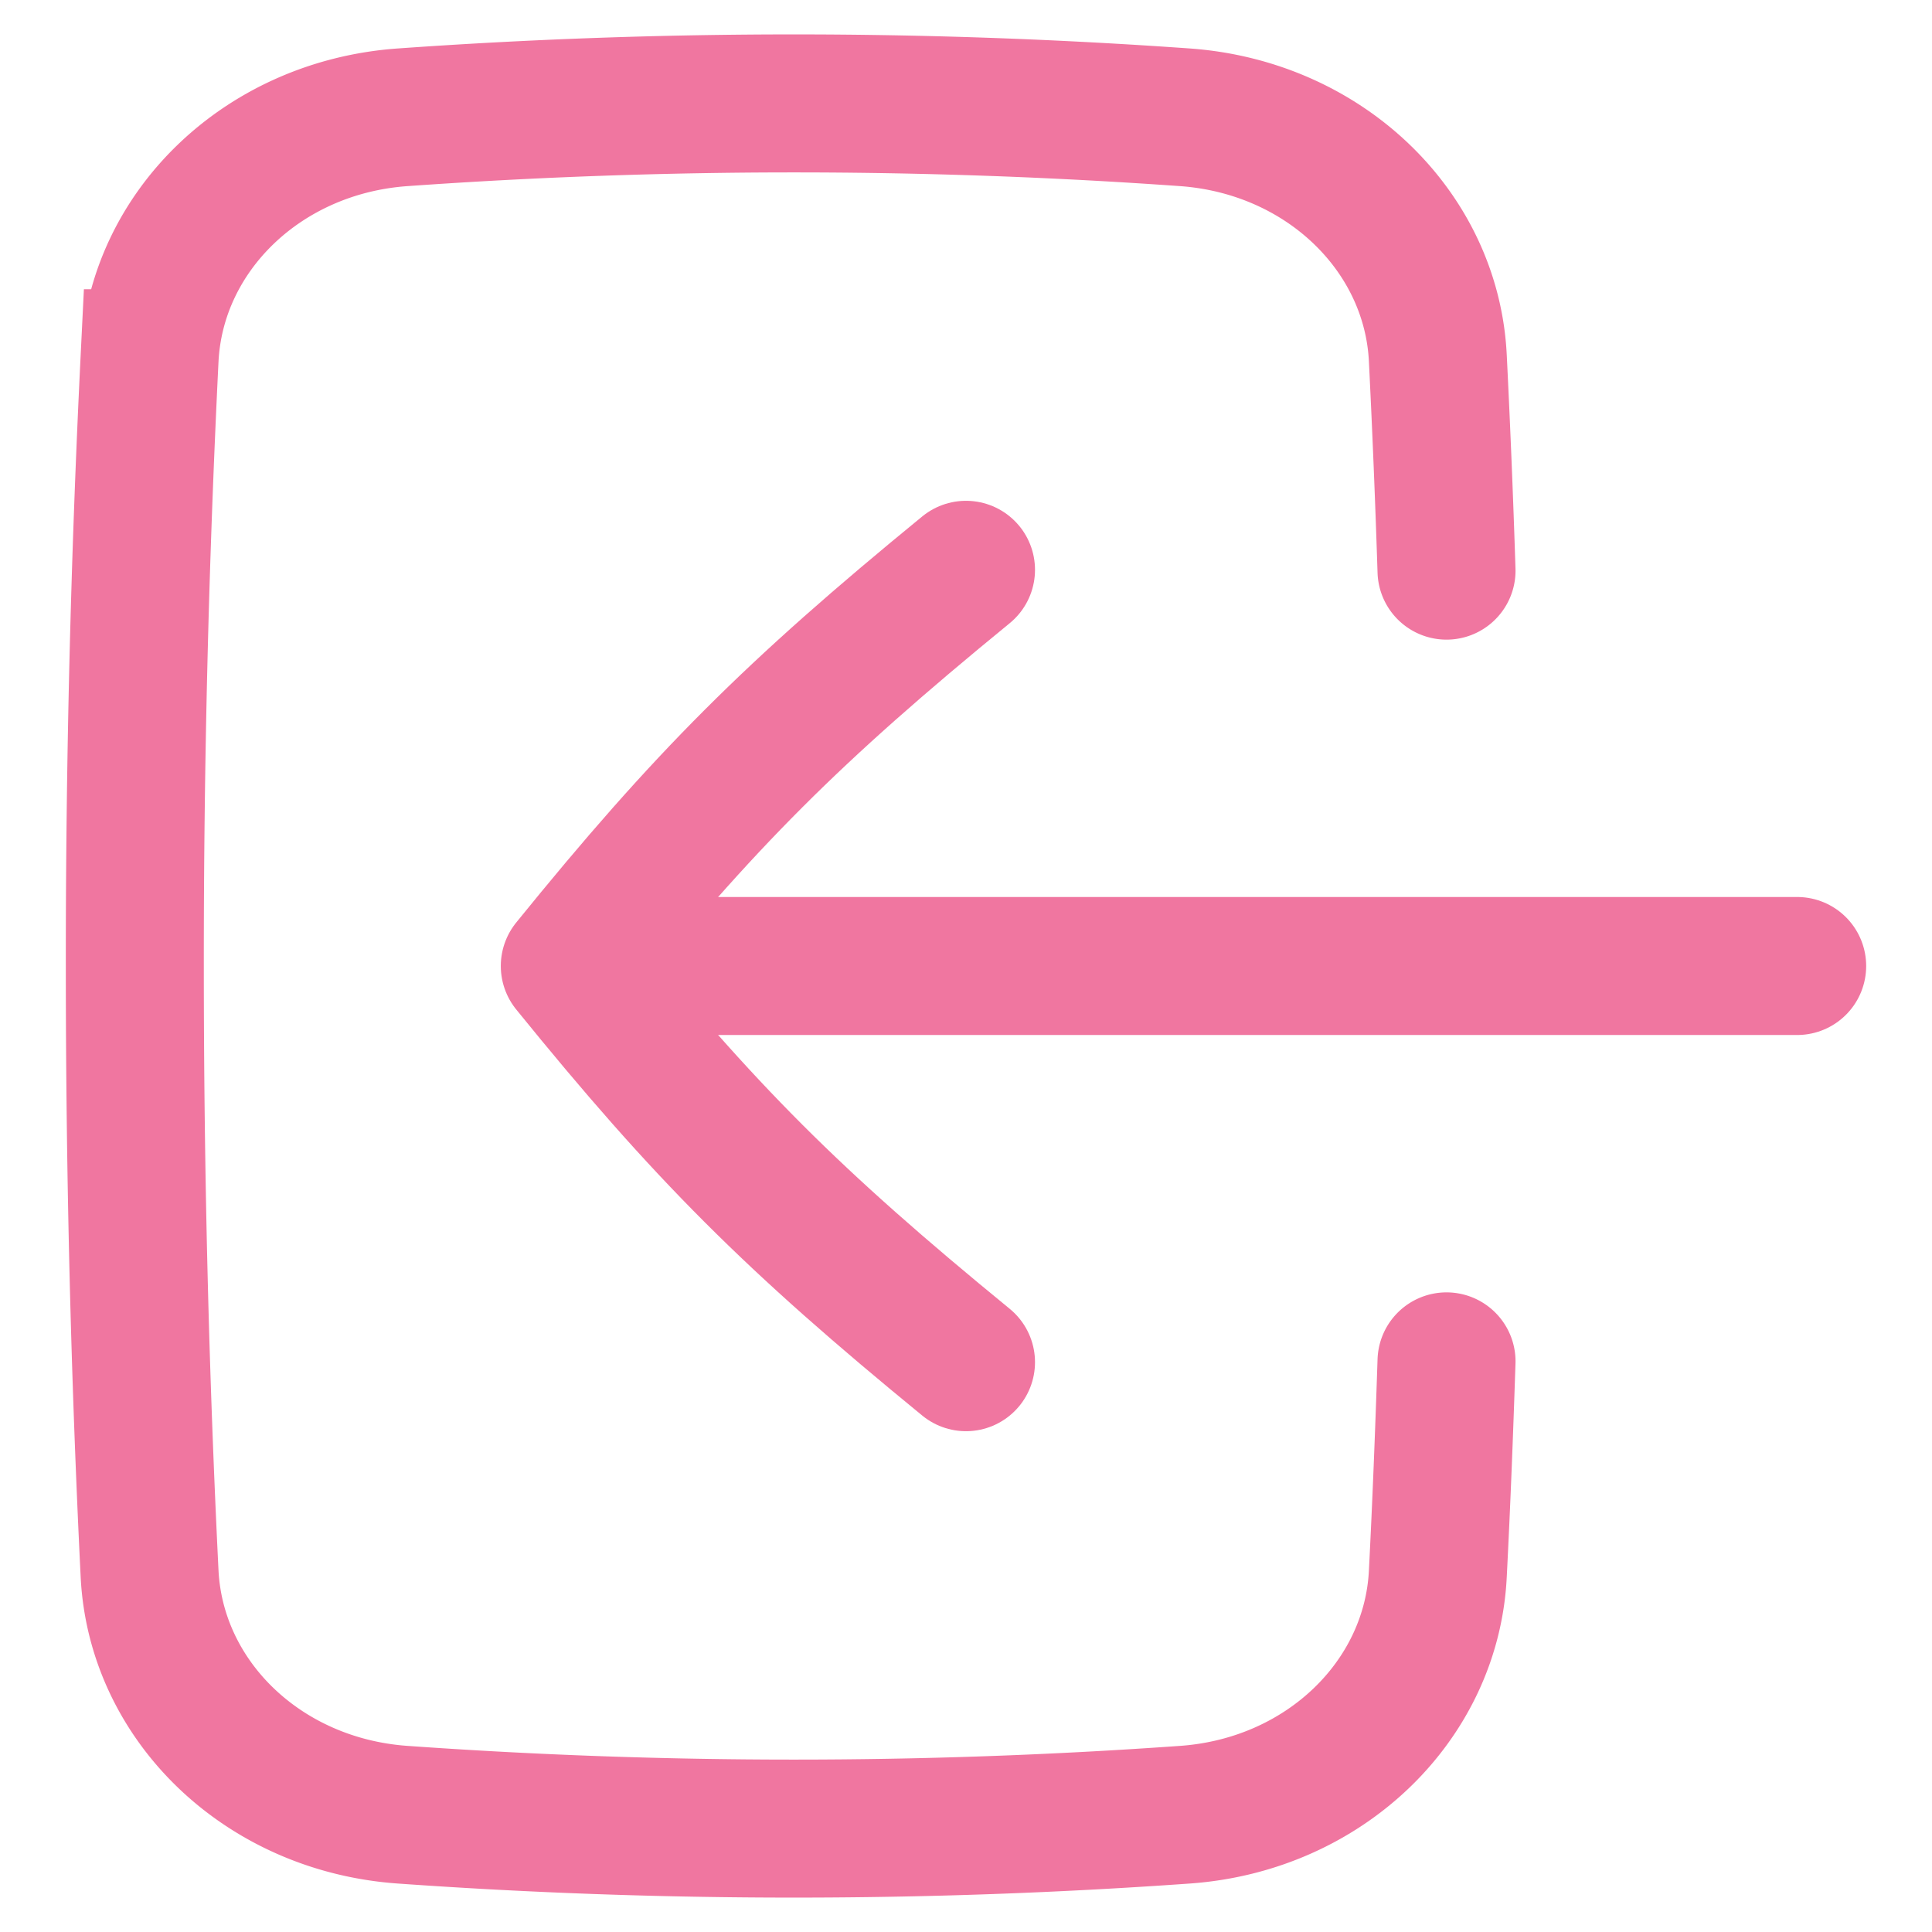 <svg xmlns="http://www.w3.org/2000/svg" fill="none" viewBox="0 0 14 14" height="48" width="48"><path stroke="#f076a0" stroke-linecap="round" stroke-linejoin="round" d="M7 4.129C5.74 5.16 5.11 5.79 4.129 7 5.11 8.21 5.74 8.84 7 9.871"></path><path stroke="#f076a0" stroke-linecap="round" d="M10.482 4.135a86.718 86.718 0 0 0-.063-1.54C10.374 1.678 9.6.923 8.587.85a39.976 39.976 0 0 0-5.67 0c-1.012.072-1.787.827-1.833 1.746A88.811 88.811 0 0 0 .977 7c0 1.511.037 2.985.107 4.404.046.92.82 1.674 1.833 1.746a39.962 39.962 0 0 0 5.67 0c1.012-.072 1.787-.827 1.832-1.746.026-.506.046-1.02.063-1.539"></path><path stroke="#f076a0" stroke-linecap="round" stroke-linejoin="round" d="M13.023 7 4.161 7"></path></svg>